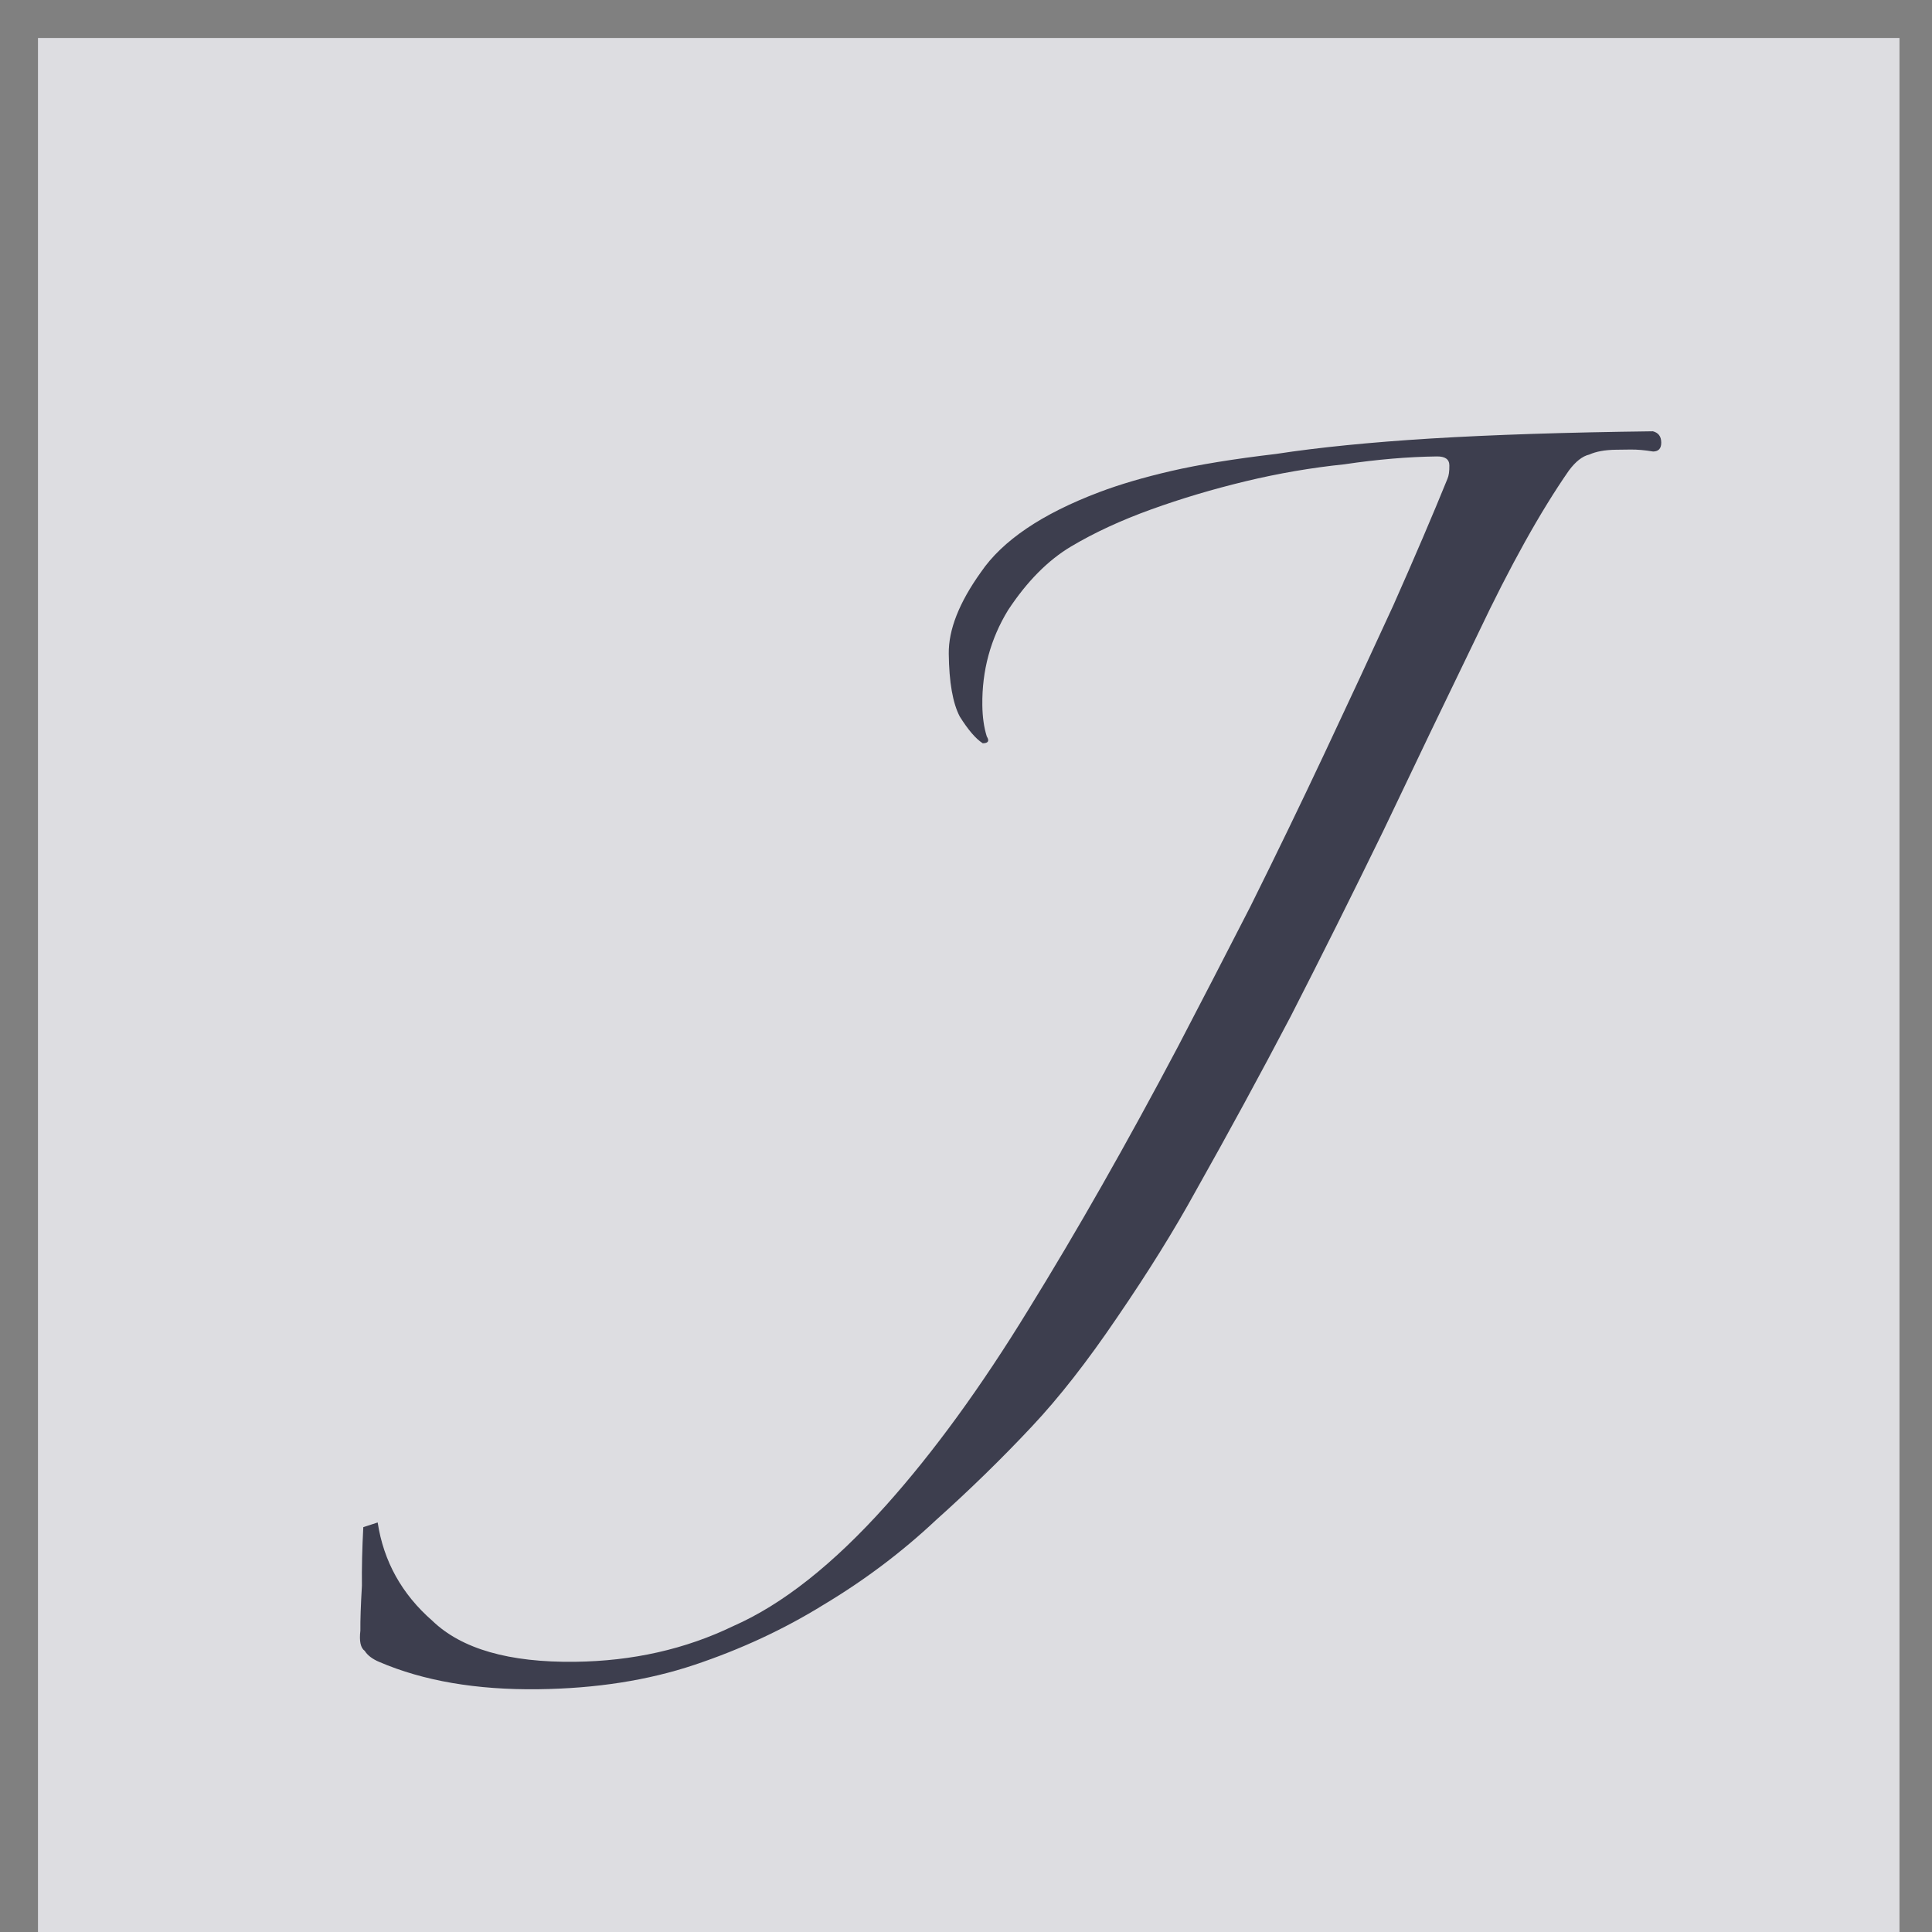 <?xml version="1.0" encoding="UTF-8" standalone="no"?>
<!-- Created with Inkscape (http://www.inkscape.org/) -->

<svg
   width="64mm"
   height="64mm"
   viewBox="0 0 64 64"
   version="1.1"
   id="svg1"
   inkscape:version="1.3.2 (091e20e, 2023-11-25)"
   sodipodi:docname="logo-favicon.svg"
   inkscape:export-filename="../../public/logo-favicon.png"
   inkscape:export-xdpi="14.287499"
   inkscape:export-ydpi="14.287499"
   xmlns:inkscape="http://www.inkscape.org/namespaces/inkscape"
   xmlns:sodipodi="http://sodipodi.sourceforge.net/DTD/sodipodi-0.dtd"
   xmlns="http://www.w3.org/2000/svg"
   xmlns:svg="http://www.w3.org/2000/svg">
  <rect x="0" y="0" width="64" height="64" fill="#808080" stroke="none"/>
  <sodipodi:namedview
     id="namedview1"
     pagecolor="#505050"
     bordercolor="#eeeeee"
     borderopacity="1"
     inkscape:showpageshadow="0"
     inkscape:pageopacity="0"
     inkscape:pagecheckerboard="0"
     inkscape:deskcolor="#505050"
     inkscape:document-units="px"
     inkscape:zoom="0.2102413"
     inkscape:cx="-701.57481"
     inkscape:cy="-128.42386"
     inkscape:window-width="1088"
     inkscape:window-height="803"
     inkscape:window-x="2230"
     inkscape:window-y="188"
     inkscape:window-maximized="0"
     inkscape:current-layer="layer1"
     showguides="false" />
  <defs
     id="defs1" />
  <g
     inkscape:label="Layer 1"
     inkscape:groupmode="layer"
     id="layer1">
    <rect
       style="fill:#f9f9fe;fill-opacity:0.77;stroke-width:0.106"
       id="rect1"
       width="61.665"
       height="62.924"
       x="1.258"
       y="1.258" />
    <path
       style="font-style:italic;font-weight:bold;font-size:176.531px;font-family:Zapfino;-inkscape-font-specification:'Zapfino Bold Italic';fill:#131527;fill-opacity:0.792;stroke-width:0.149"
       d="m 54.754,14.287 q 0.274,0.071 0.277,0.369 0.004,0.298 -0.27,0.301 -0.41,-0.069 -0.751,-0.065 -0.273,0.003 -0.478,0.006 -0.546,0.007 -0.885,0.16 -0.34,0.079 -0.676,0.53 -1.41,2.03 -3.01,5.403 -1.6,3.299 -3.133,6.523 -1.534,3.149 -3.069,6.149 -1.536,2.926 -3.142,5.778 -1.07,1.951 -2.614,4.206 -1.477,2.18 -2.825,3.612 -1.483,1.583 -3.172,3.095 -1.688,1.586 -3.722,2.804 -1.965,1.217 -4.277,1.991 -2.312,0.774 -5.178,0.809 -3.071,0.038 -5.265,-0.904 -0.343,-0.145 -0.482,-0.367 -0.206,-0.147 -0.144,-0.669 -0.006,-0.522 0.051,-1.491 -0.01,-0.894 0.046,-1.938 l 0.476,-0.155 q 0.295,1.934 1.812,3.257 1.449,1.398 4.725,1.358 2.866,-0.035 5.242,-1.183 2.445,-1.074 5.073,-4.013 2.359,-2.638 4.704,-6.468 2.413,-3.905 4.951,-8.707 1.135,-2.175 2.404,-4.651 1.268,-2.55 2.467,-5.098 1.199,-2.549 2.265,-4.872 1.065,-2.398 1.795,-4.196 0.067,-0.15 0.063,-0.448 -0.004,-0.298 -0.413,-0.293 -1.433,0.018 -3.068,0.261 -1.636,0.169 -3.27,0.562 -1.633,0.393 -3.129,0.933 -1.495,0.54 -2.648,1.225 -1.152,0.685 -2.092,2.113 -0.871,1.427 -0.851,3.141 0.007,0.596 0.148,1.042 0.139,0.222 -0.134,0.225 -0.344,-0.219 -0.761,-0.885 -0.349,-0.666 -0.365,-2.082 -0.014,-1.192 1.061,-2.696 1.074,-1.578 3.928,-2.657 1.019,-0.385 2.381,-0.7 1.361,-0.315 3.474,-0.565 2.112,-0.324 5.113,-0.51 3.069,-0.187 7.368,-0.24 z"
       id="text11"
       aria-label="J"
       inkscape:transform-center-x="2.2587911"
       inkscape:transform-center-y="-6.2767385" />
  </g>
</svg>
